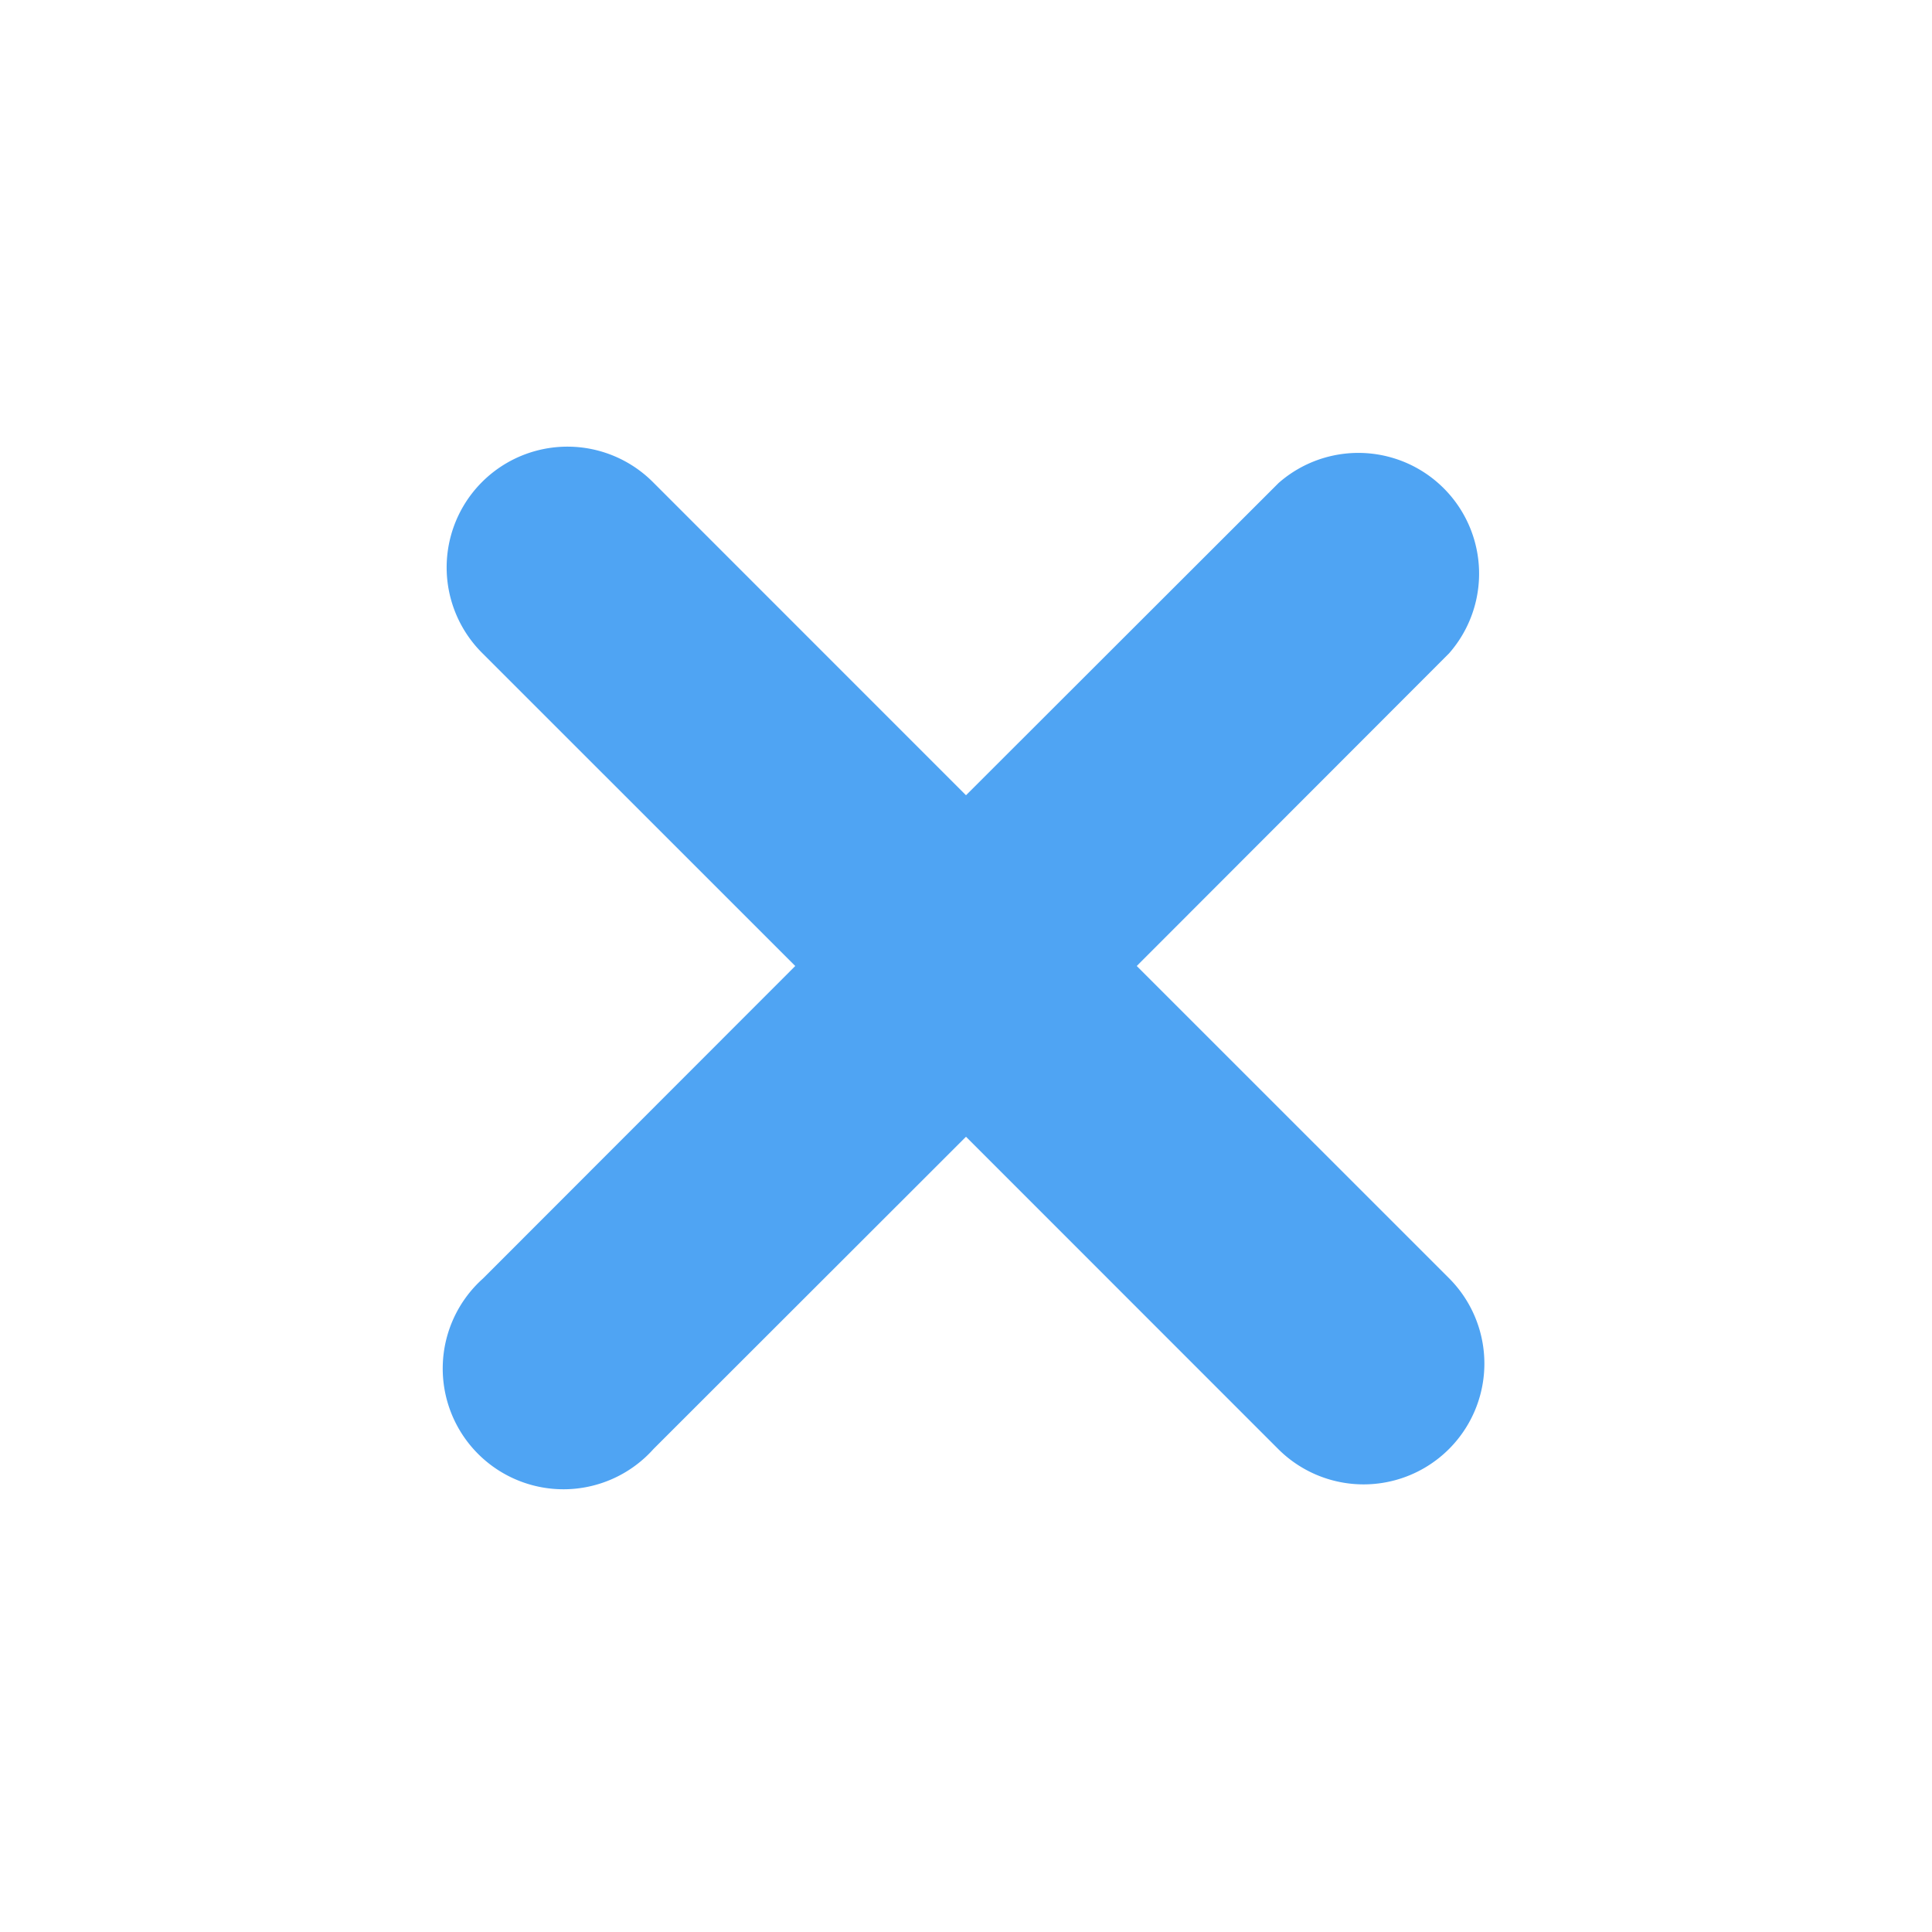<?xml version="1.0" encoding="UTF-8"?>
<svg xmlns="http://www.w3.org/2000/svg" id="Bold" viewBox="0 0 24 24" width="512" height="512">
    <path d="M14.121,12,18,8.117A1.5,1.5,0,0,0,15.883,6L12,9.879,8.11,5.988A1.5,1.5,0,1,0,5.988,8.11L9.879,12,6,15.882A1.5,1.5,0,1,0,8.118,18L12,14.121,15.878,18A1.5,1.5,0,0,0,18,15.878Z" fill="rgb(79, 164, 243)"/>
</svg>
